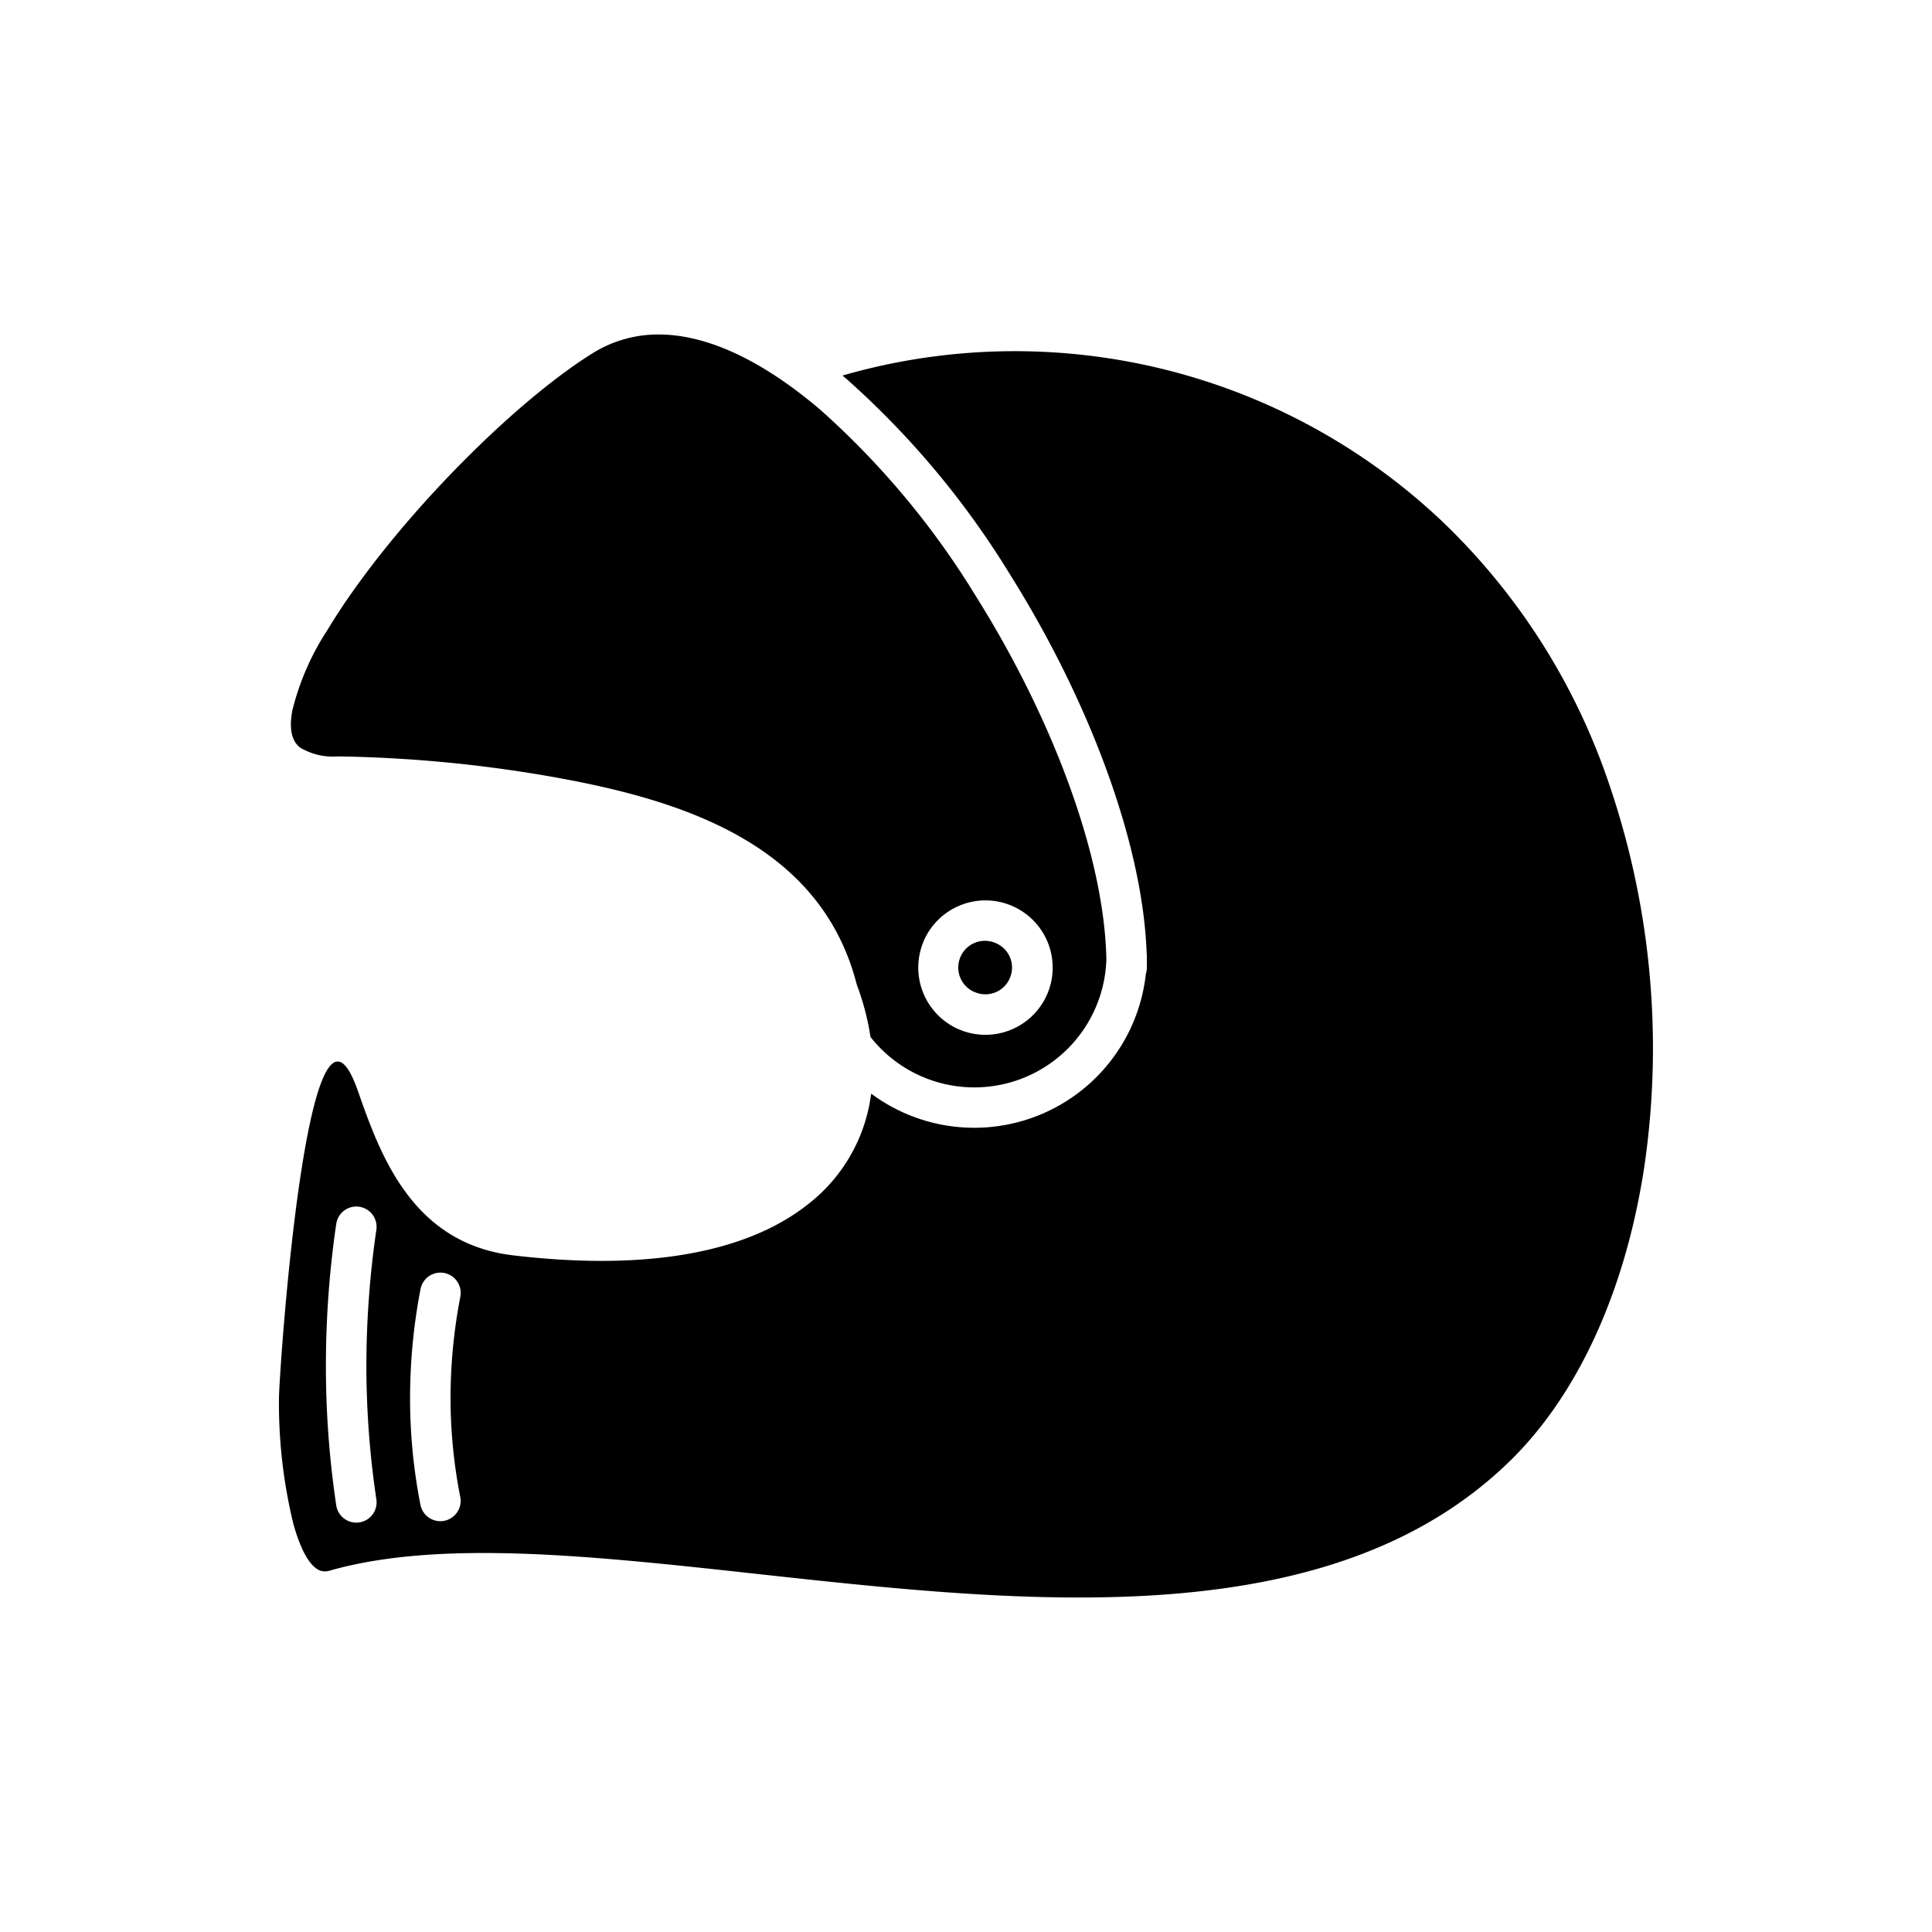 <svg xmlns="http://www.w3.org/2000/svg" data-name="Layer 1" viewBox="0 0 128 128"><path d="M64.58 65.729a1.774 1.774 0 0 0 1.36.02 1.756 1.756 0 0 0 .964-.943 1.774 1.774 0 0 0 .021-1.355 1.753 1.753 0 0 0-.942-.963 1.768 1.768 0 1 0-1.406 3.244z"/><path d="M36.853 51.514c8.336 1.508 17.528 4.387 19.911 13.72a17.156 17.156 0 0 1 .908 3.466A8.752 8.752 0 0 0 73.3 63.557c-.133-6.89-3.621-16.048-8.632-24.036a54.573 54.573 0 0 0-10.318-12.37c-3.59-3.06-7.274-4.966-10.647-4.99a8.209 8.209 0 0 0-4.5 1.279c-5.487 3.442-13.454 11.58-17.5 18.282a17.372 17.372 0 0 0-2.334 5.342c-.214 1.145-.081 2.017.52 2.468a4.227 4.227 0 0 0 2.492.582 89.205 89.205 0 0 1 14.472 1.4zm24.295 10.948.095-.221a4.457 4.457 0 0 1 5.8-2.227l.032.014a4.453 4.453 0 0 1 2.309 5.831l-.014.032a4.458 4.458 0 0 1-5.726 2.354l-.221-.095a4.458 4.458 0 0 1-2.271-5.689z"/><path d="m19.4 100.808.032.14c.477 1.7 1.074 2.842 1.791 3.113a1.049 1.049 0 0 0 .654-.012c7.318-2.068 17.373-.967 28.246.224 17.857 1.956 38.009 4.164 49.924-7.488 4.685-4.581 7.738-11.665 8.919-19.668a54.171 54.171 0 0 0-2.431-25.386A43.109 43.109 0 0 0 95.65 34.639a41.182 41.182 0 0 0-39.833-9.758l.274.231a57.256 57.256 0 0 1 10.844 12.98c5.144 8.2 8.755 17.66 9.03 24.984l.017.212V64.114a1.328 1.328 0 0 1-.067.416 11.437 11.437 0 0 1-18.195 7.927l-.108.663a11.011 11.011 0 0 1-4.112 6.691c-3.738 2.95-10.063 4.479-19.513 3.358-6.735-.8-8.828-6.762-10.283-10.912-3.329-9.489-5.237 19.04-5.222 20.417a33.765 33.765 0 0 0 .918 8.134zM27.862 85.4a1.343 1.343 0 0 1 2.639.5 35.565 35.565 0 0 0-.652 6.661 34.011 34.011 0 0 0 .652 6.655 1.345 1.345 0 0 1-2.639.516 36.638 36.638 0 0 1-.694-7.171 38.214 38.214 0 0 1 .694-7.161zm-5.586-4.309a1.343 1.343 0 0 1 2.66.378 62.636 62.636 0 0 0-.662 8.938 59.854 59.854 0 0 0 .662 8.932 1.344 1.344 0 1 1-2.66.389 62.465 62.465 0 0 1-.684-9.321 65.191 65.191 0 0 1 .684-9.321z"/></svg>